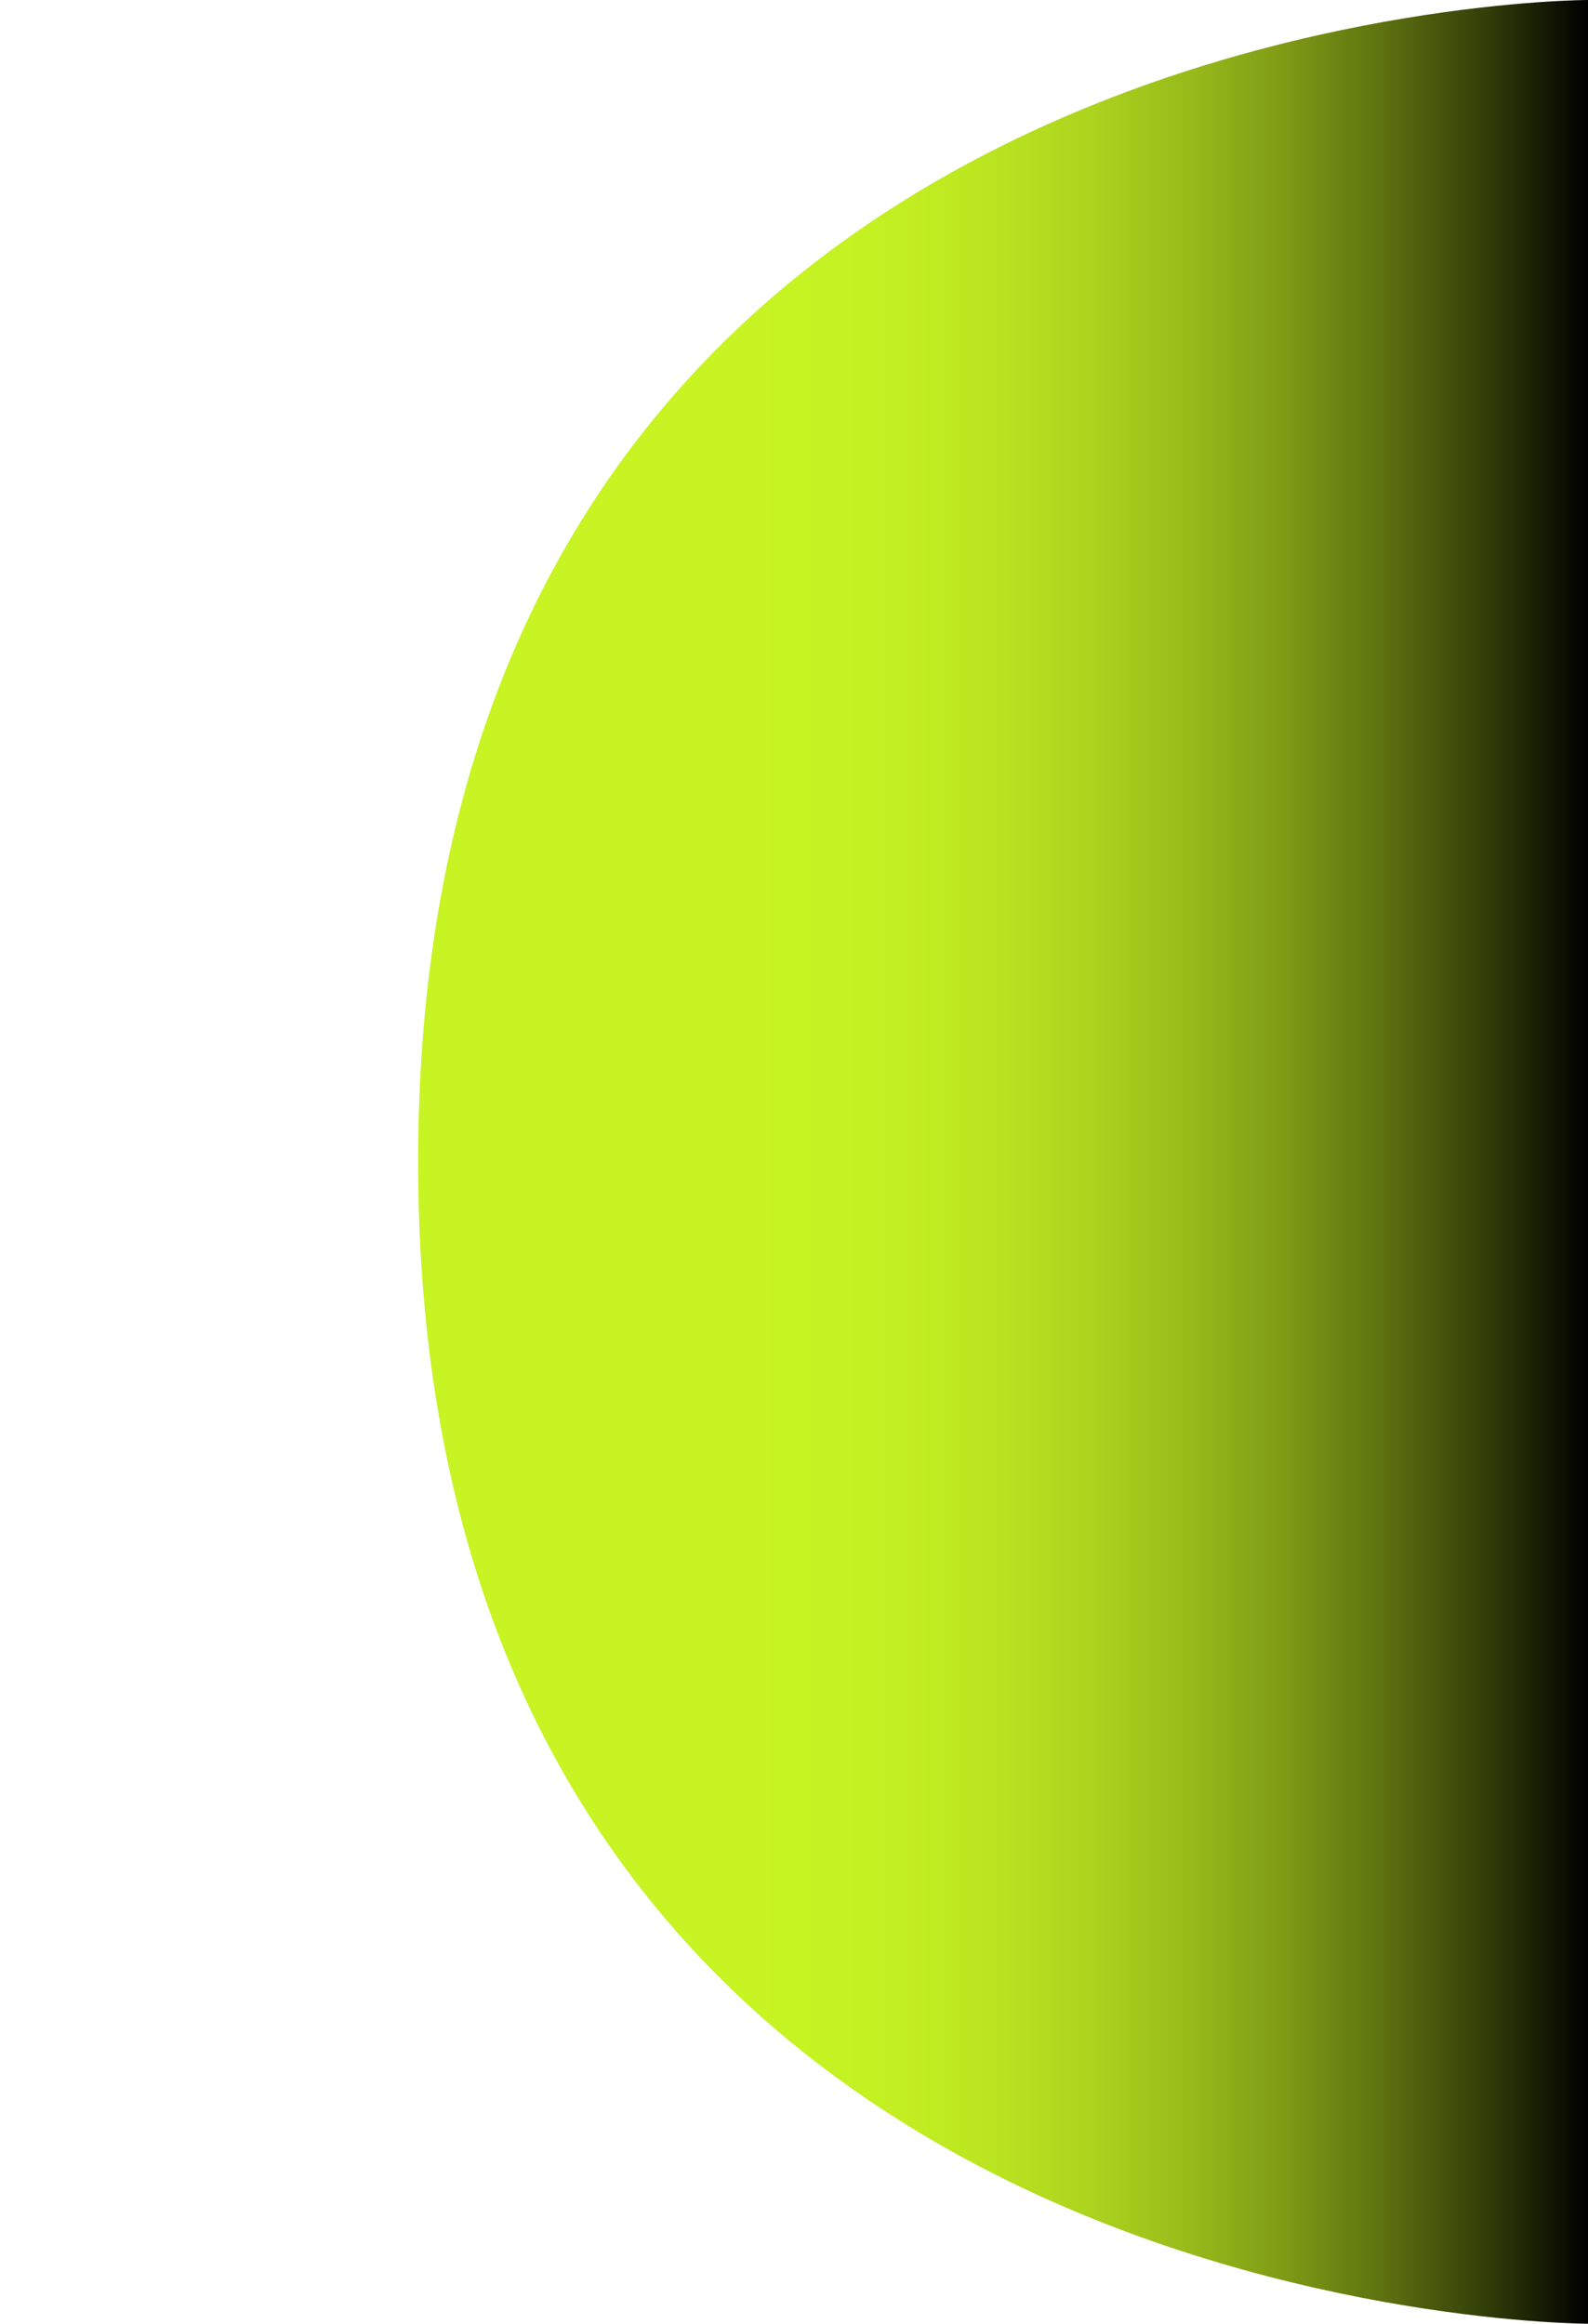 <?xml version="1.0" encoding="utf-8"?>
<!-- Generator: Adobe Illustrator 17.0.0, SVG Export Plug-In . SVG Version: 6.00 Build 0)  -->
<!DOCTYPE svg PUBLIC "-//W3C//DTD SVG 1.1//EN" "http://www.w3.org/Graphics/SVG/1.1/DTD/svg11.dtd">
<svg version="1.1" id="Layer_1" xmlns="http://www.w3.org/2000/svg" xmlns:xlink="http://www.w3.org/1999/xlink" x="0px" y="0px"
	 width="42.25px" height="61.813px" viewBox="0 -22.188 42.25 61.813" enable-background="new 0 -22.188 42.25 61.813"
	 xml:space="preserve">
<path fill="#D90006" d="M42.25-22.188"/>
<linearGradient id="SVGID_1_" gradientUnits="userSpaceOnUse" x1="11.125" y1="8.719" x2="42.25" y2="8.719">
	<stop  offset="0" style="stop-color:#C7F422"/>
	<stop  offset="0.241" style="stop-color:#C7F422"/>
	<stop  offset="0.281" style="stop-color:#C7F422"/>
	<stop  offset="0.389" style="stop-color:#C4F122"/>
	<stop  offset="0.483" style="stop-color:#BBE620"/>
	<stop  offset="0.572" style="stop-color:#ADD41E"/>
	<stop  offset="0.658" style="stop-color:#98BB1A"/>
	<stop  offset="0.742" style="stop-color:#7E9A15"/>
	<stop  offset="0.824" style="stop-color:#5D7210"/>
	<stop  offset="0.905" style="stop-color:#364309"/>
	<stop  offset="0.982" style="stop-color:#0B0D02"/>
	<stop  offset="1" style="stop-color:#000000"/>
</linearGradient>
<path fill="url(#SVGID_1_)" d="M42.25-22.188c0,0-31.125,0-31.125,30.906S42.25,39.625,42.25,39.625"/>
</svg>
